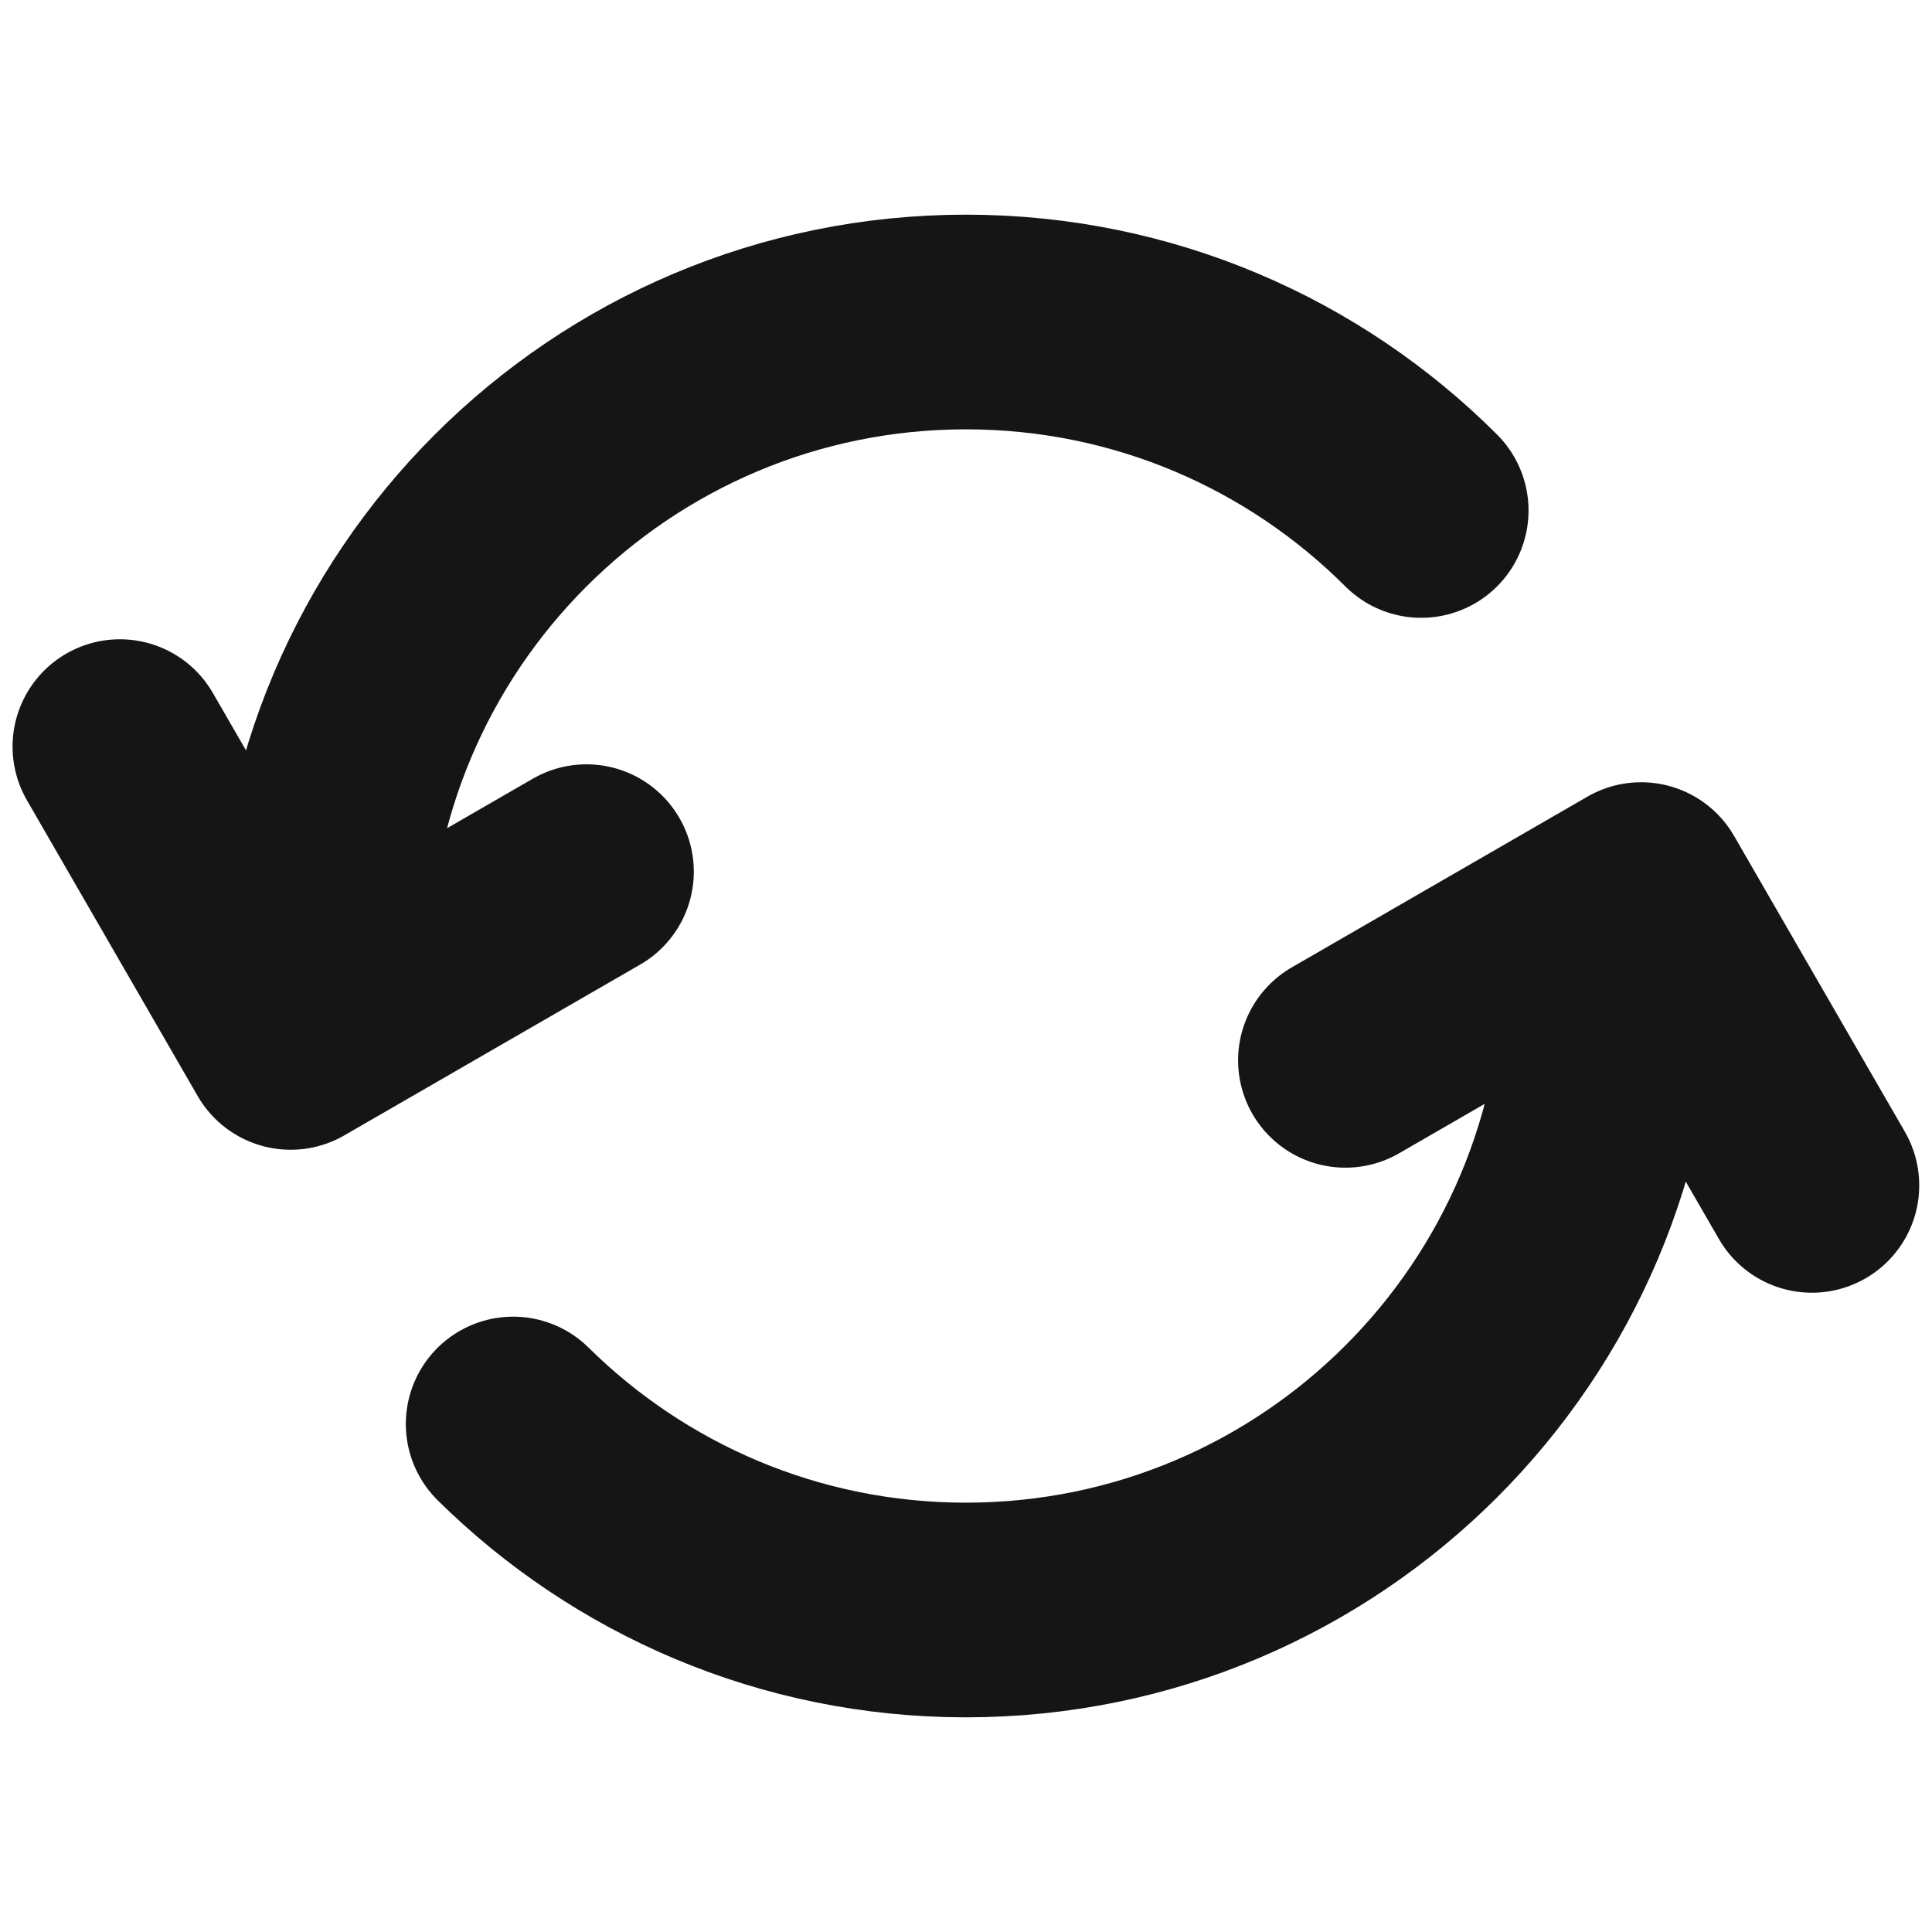 <svg width="18" height="18" viewBox="0 0 18 18" fill="none" xmlns="http://www.w3.org/2000/svg">
<path d="M1.117 6.956L2.708 9.712L5.464 8.121M16.881 11.044L15.29 8.288L12.535 9.879M14.999 9C14.999 12.314 12.313 15 8.999 15C7.355 15 5.865 14.338 4.781 13.267M2.999 9C2.999 5.686 5.686 3 8.999 3C10.656 3 12.155 3.671 13.241 4.756" stroke="#161516" stroke-width="2" stroke-linecap="round" stroke-linejoin="round"/>
</svg>
